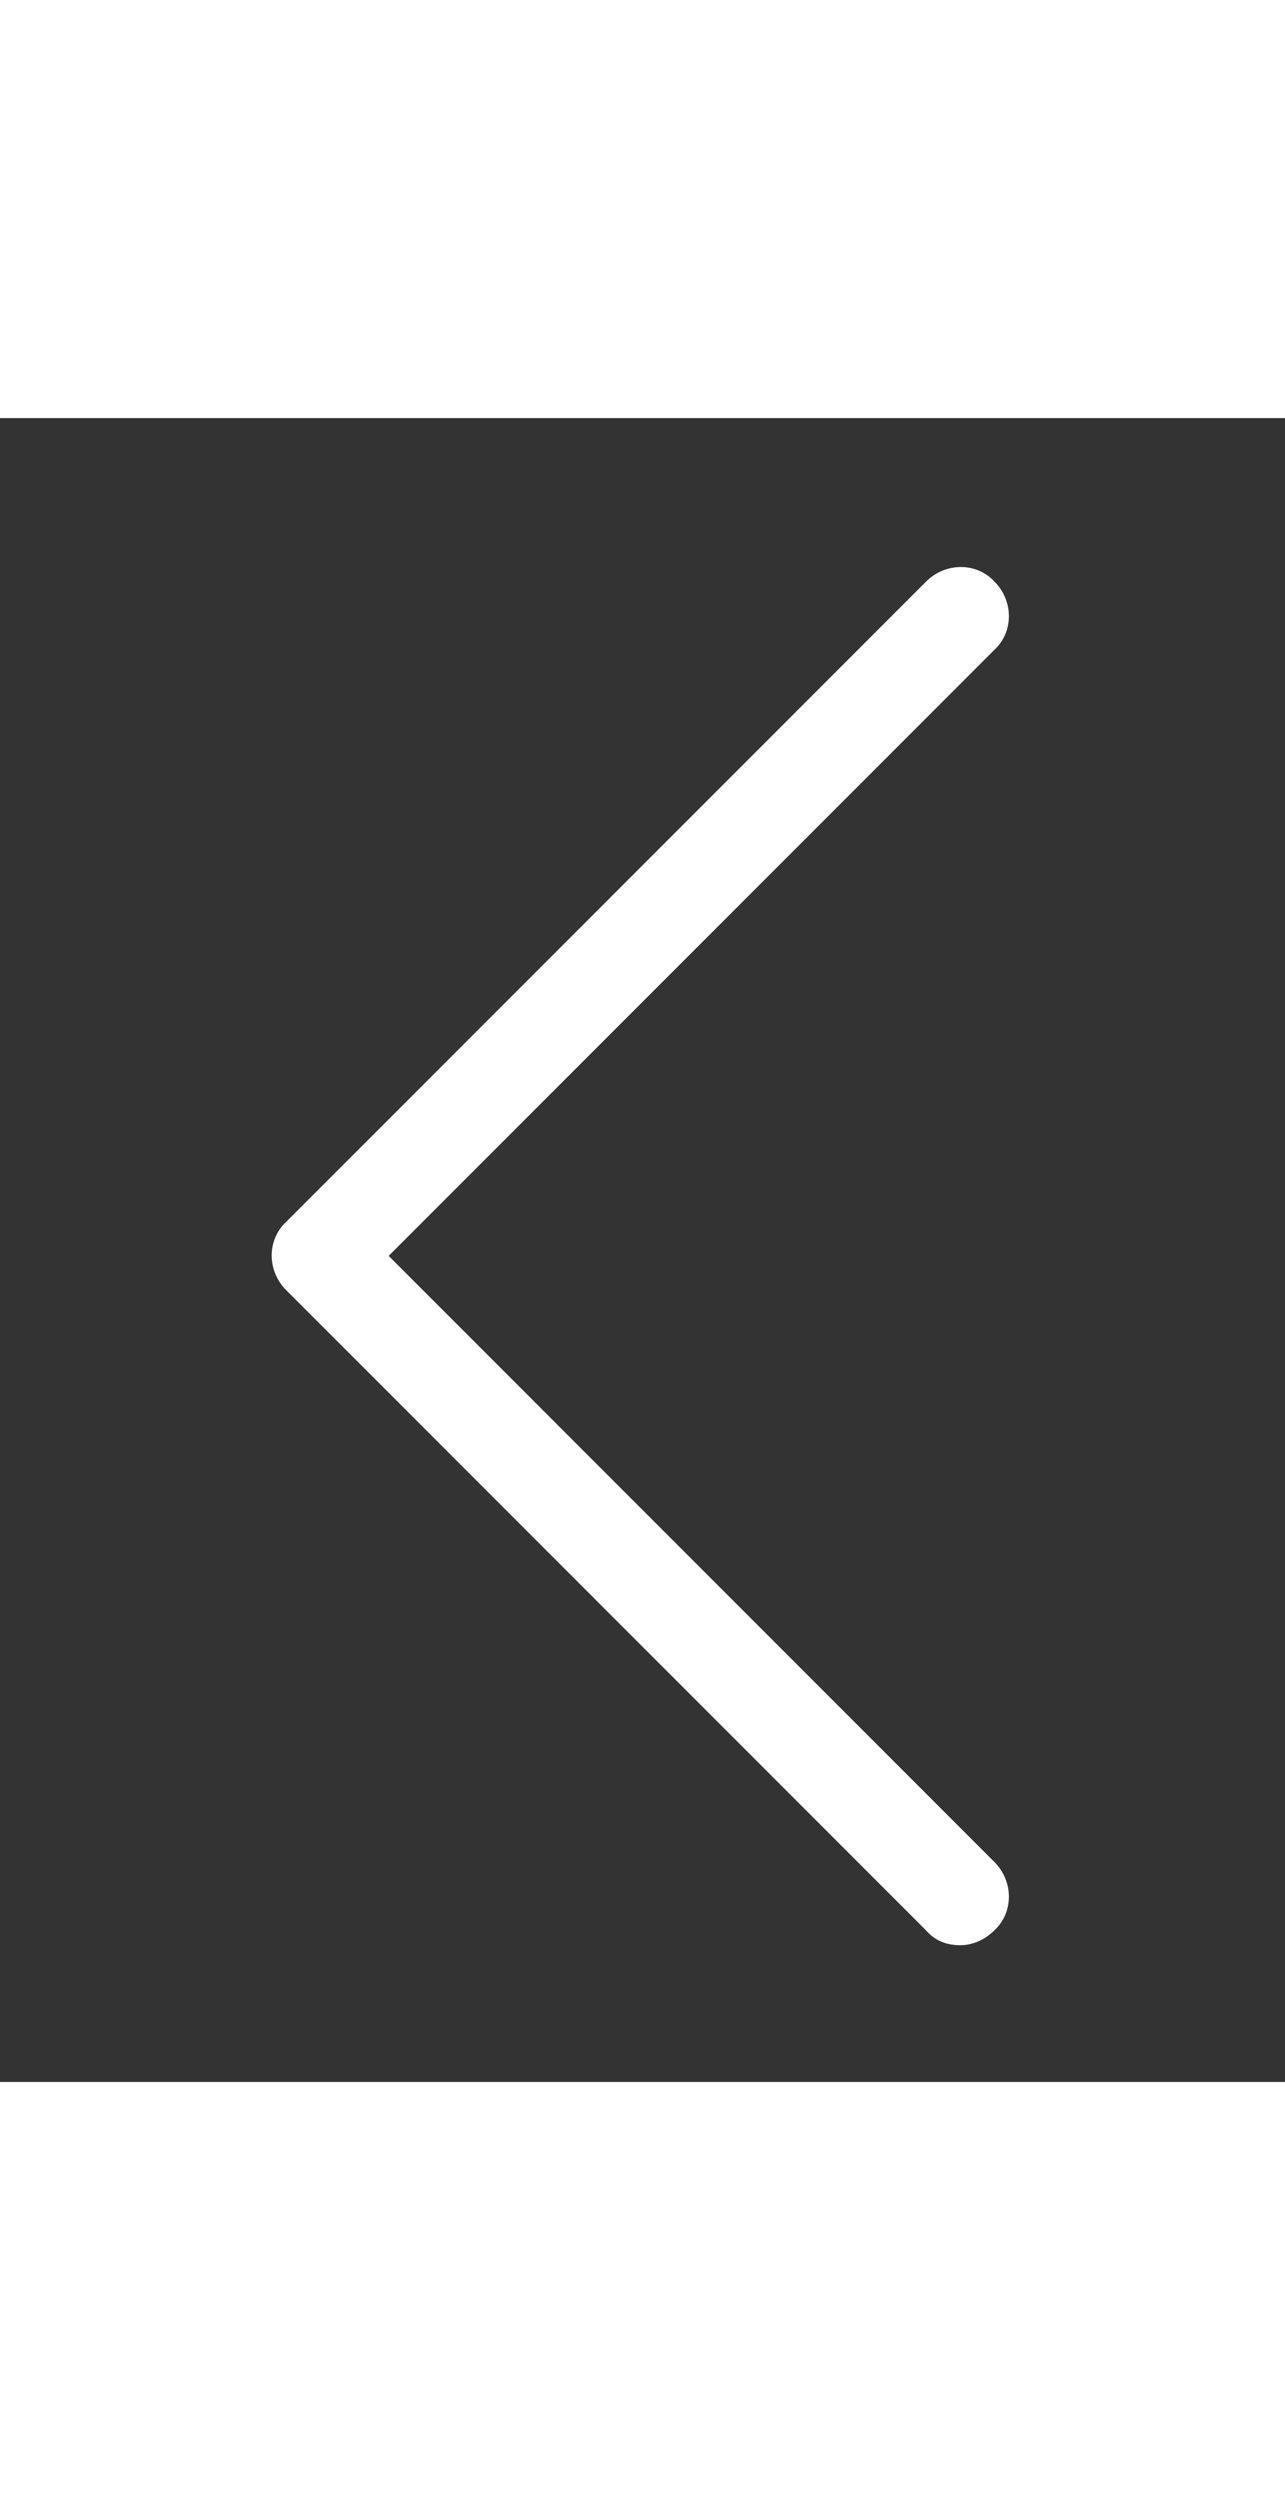 <?xml version="1.0" encoding="utf-8"?>
<!-- Generator: Adobe Illustrator 17.1.0, SVG Export Plug-In . SVG Version: 6.00 Build 0)  -->
<!DOCTYPE svg PUBLIC "-//W3C//DTD SVG 1.1//EN" "http://www.w3.org/Graphics/SVG/1.1/DTD/svg11.dtd">
<svg version="1.1" id="Layer_1" xmlns="http://www.w3.org/2000/svg" xmlns:xlink="http://www.w3.org/1999/xlink" width="18" height="35" x="0px" y="0px"
	 viewBox="0 0 612 792" enable-background="new 0 0 612 792" xml:space="preserve">
<rect x="0" y="0" width="612" height="792" fill="#333333" stroke="none"/>
<path fill="#ffffff" d="M136.3,415.1c-9.2-9.2-9.2-24,0-32.5L441.1,77.8c9.2-9.2,24-9.2,32.5,0c9.2,9.2,9.2,24,0,32.5L185.1,398.8
	l288.5,288.5c9.2,9.2,9.2,24,0,32.5c-4.2,4.2-9.9,7.1-16.3,7.1c-6.4,0-12-2.1-16.3-7.1L136.3,415.1z"/>
</svg>
